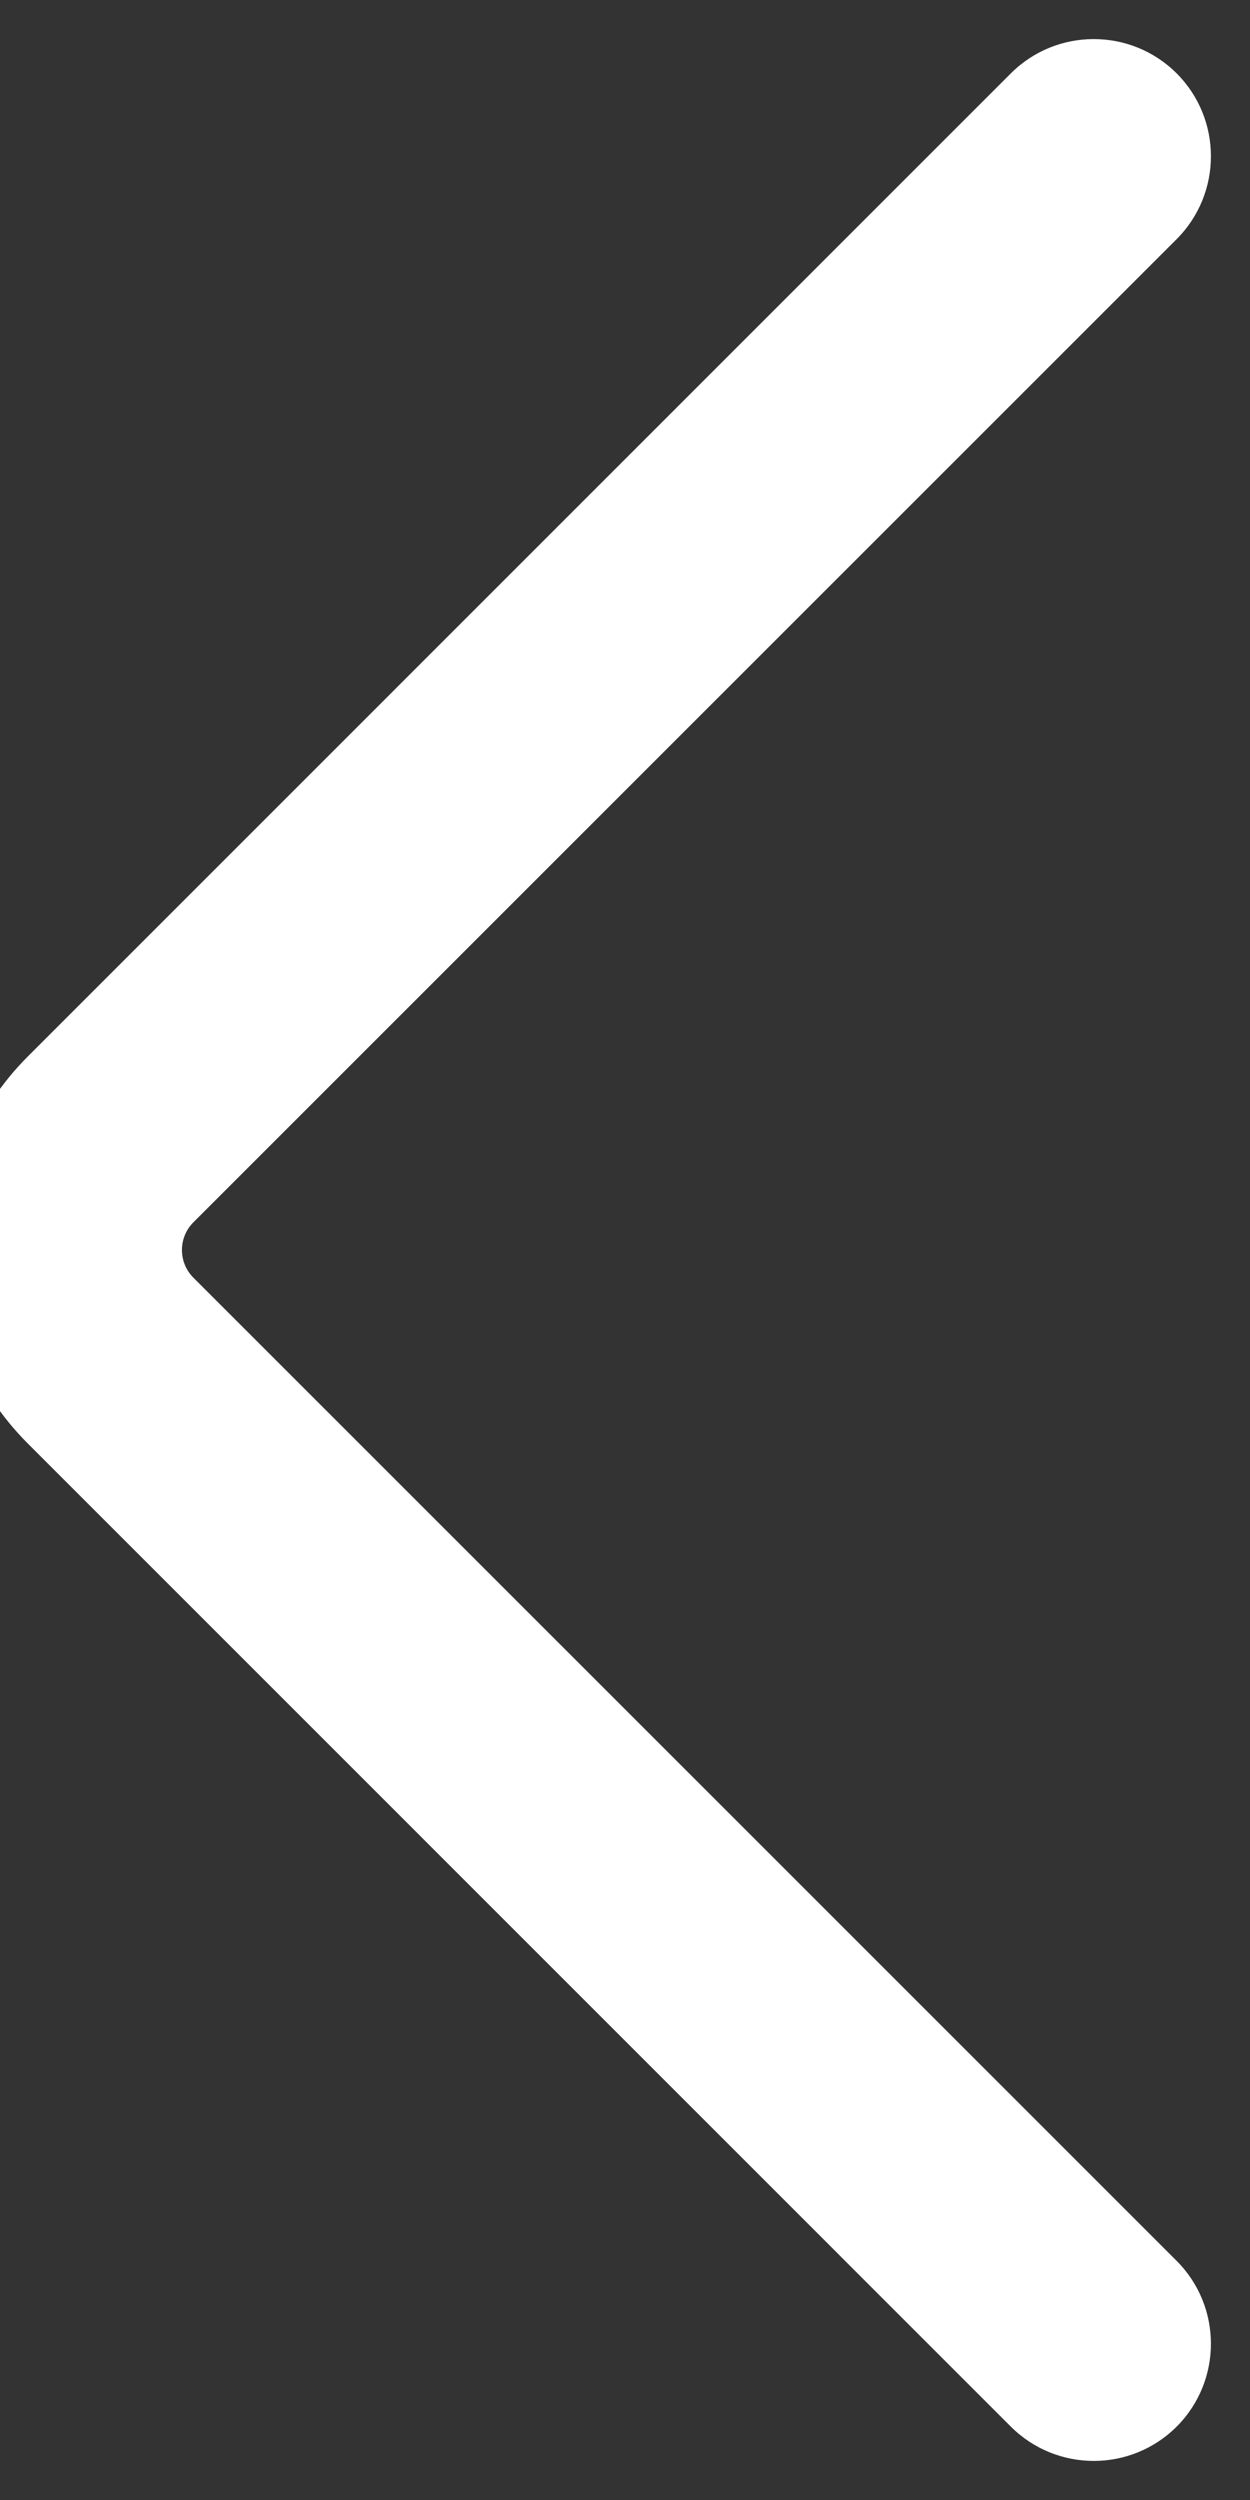 <svg width="16" height="32" viewBox="0 0 16 32" fill="none" xmlns="http://www.w3.org/2000/svg" xmlns:xlink="http://www.w3.org/1999/xlink">
<rect x="0" y="0" width="16" height="32" fill="#333333" stroke="none"/>
<path d="M15.061,3.061C15.646,2.475 15.646,1.525 15.061,0.939C14.475,0.354 13.525,0.354 12.939,0.939L15.061,3.061ZM12.939,31.061C13.525,31.646 14.475,31.646 15.061,31.061C15.646,30.475 15.646,29.525 15.061,28.939L12.939,31.061ZM12.939,0.939L0.354,13.525L2.475,15.646L15.061,3.061L12.939,0.939ZM0.354,18.475L12.939,31.061L15.061,28.939L2.475,16.354L0.354,18.475ZM0.354,13.525C-1.013,14.892 -1.013,17.108 0.354,18.475L2.475,16.354C2.28,16.158 2.28,15.842 2.475,15.646L0.354,13.525Z" fill="#FFFFFF"/>
</svg>
